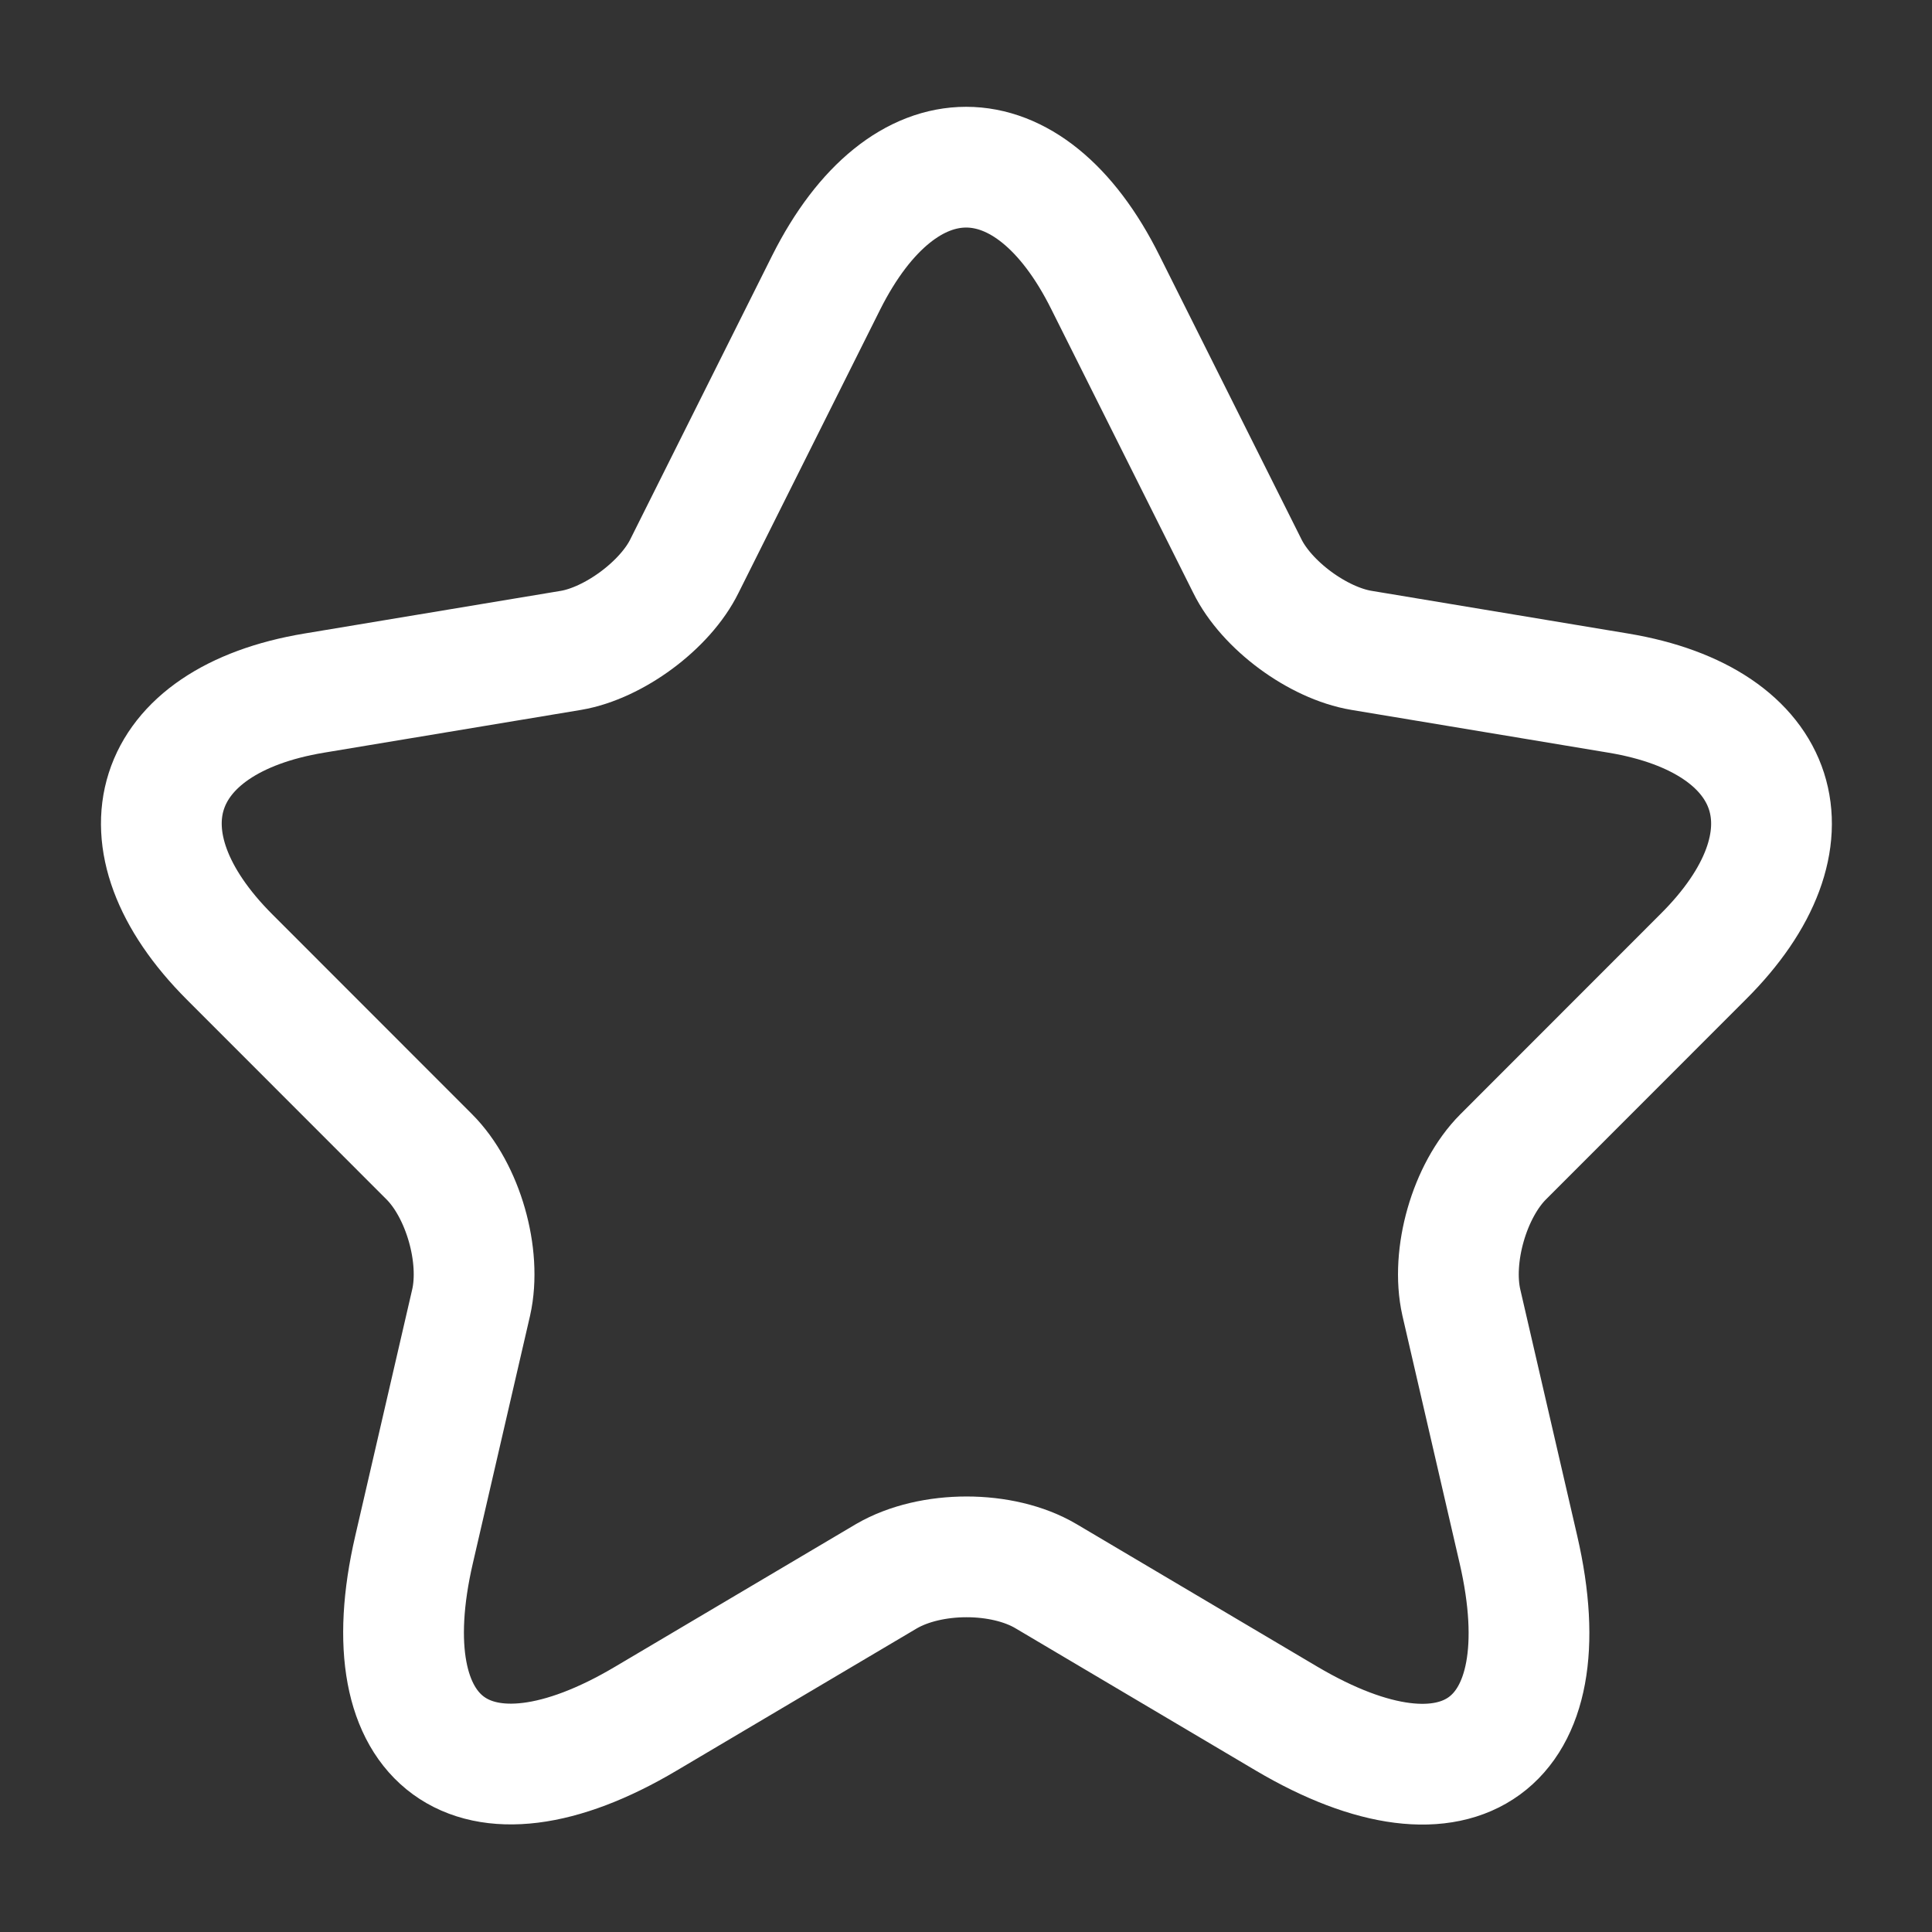 <svg width="16" height="16" viewBox="0 0 16 16" fill="none" xmlns="http://www.w3.org/2000/svg">
<rect x="0" y="0" width="16" height="16" fill="#333333" stroke="none"/>
<path d="M9.155 2.34L10.329 4.686C10.489 5.013 10.915 5.326 11.275 5.386L13.402 5.74C14.762 5.966 15.082 6.953 14.102 7.926L12.449 9.58C12.169 9.86 12.015 10.4 12.102 10.786L12.575 12.833C12.949 14.453 12.089 15.08 10.655 14.233L8.662 13.053C8.302 12.84 7.709 12.84 7.342 13.053L5.349 14.233C3.922 15.08 3.055 14.446 3.429 12.833L3.902 10.786C3.989 10.4 3.835 9.86 3.555 9.58L1.902 7.926C0.929 6.953 1.242 5.966 2.602 5.74L4.729 5.386C5.082 5.326 5.509 5.013 5.669 4.686L6.842 2.34C7.482 1.066 8.522 1.066 9.155 2.34Z" stroke="white" stroke-linecap="round" stroke-linejoin="round"/>
</svg>
